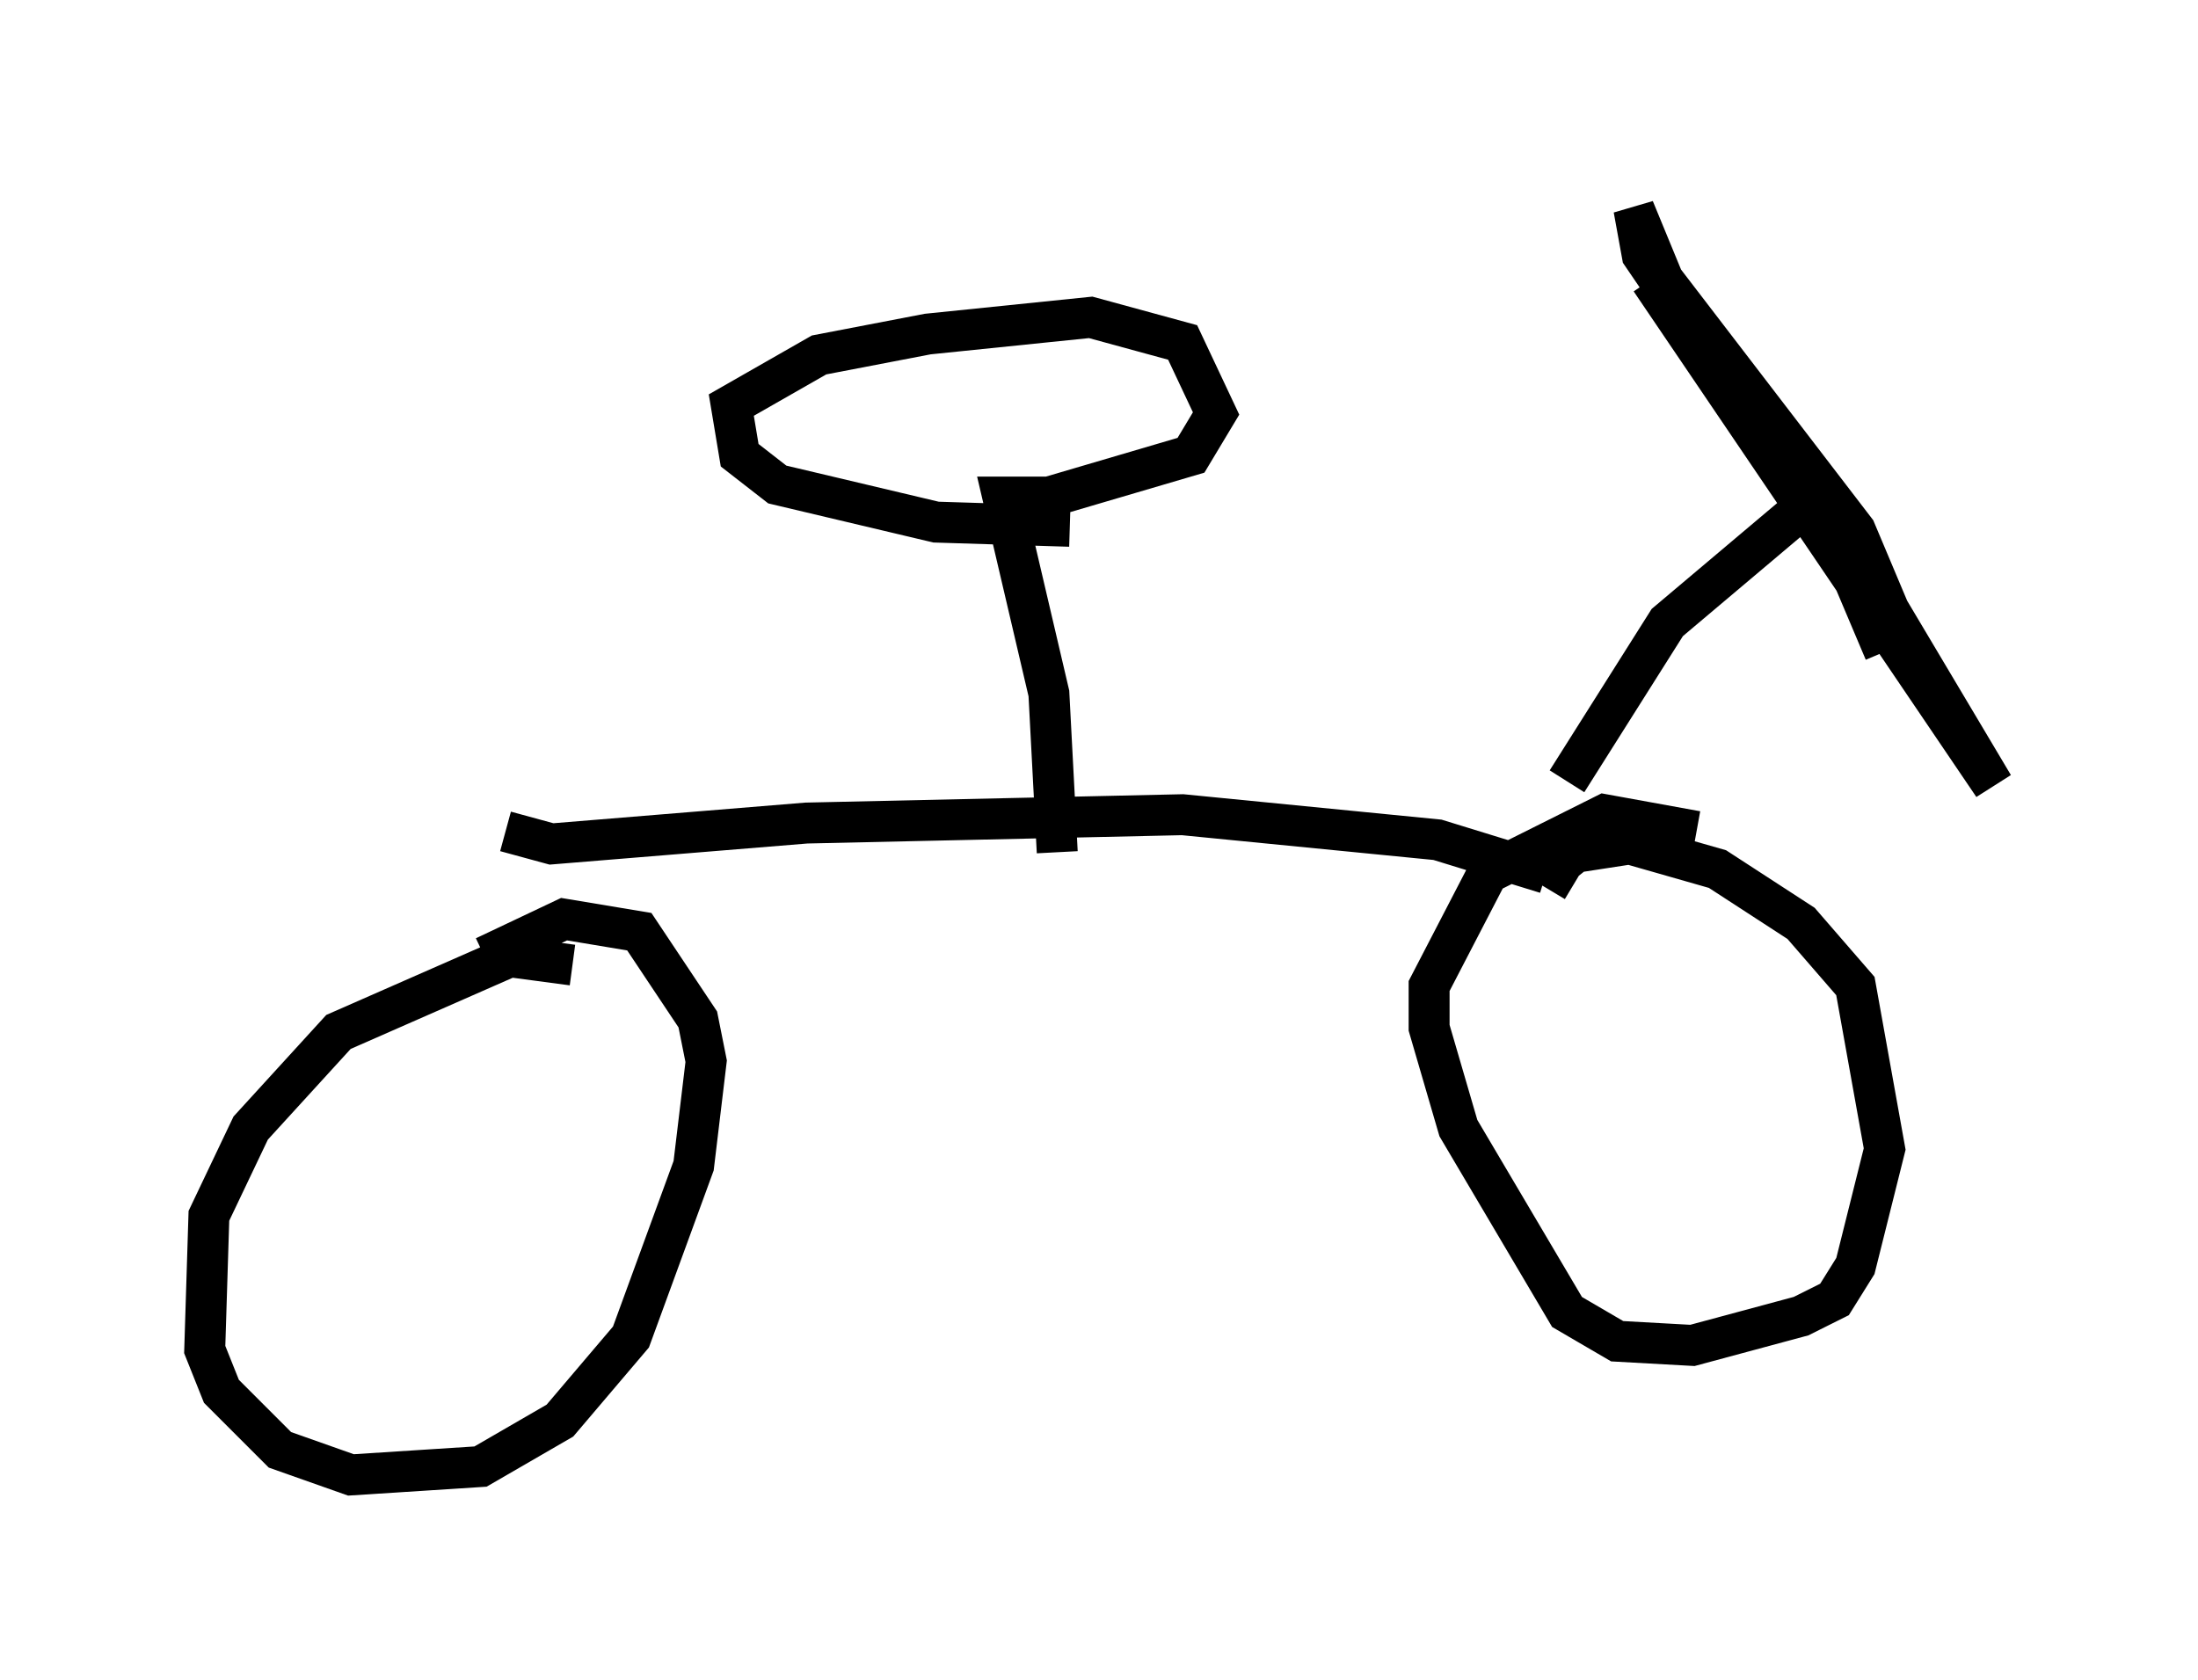 <?xml version="1.0" encoding="utf-8" ?>
<svg baseProfile="full" height="41.034" version="1.1" width="53.692" xmlns="http://www.w3.org/2000/svg" xmlns:ev="http://www.w3.org/2001/xml-events" xmlns:xlink="http://www.w3.org/1999/xlink"><defs /><rect fill="white" height="41.034" width="53.692" x="0" y="0" /><path d="M39.402, 5 m0.919, 1.838 l8.371, 12.352 -2.552, -4.288 l-0.817, -1.94 -4.696, -6.125 l-0.715, -1.735 0.204, 1.123 l4.798, 7.044 1.123, 2.654 m-2.042, -3.471 l-3.267, 2.756 -2.45, 3.879 m-0.51, 2.246 l-2.654, -0.817 -6.227, -0.613 l-9.188, 0.204 -6.227, 0.51 l-1.123, -0.306 m26.134, 1.225 l-0.51, -0.306 0.51, -0.408 l1.327, -0.204 2.144, 0.613 l2.042, 1.327 1.327, 1.531 l0.715, 3.981 -0.715, 2.858 l-0.51, 0.817 -0.817, 0.408 l-2.654, 0.715 -1.838, -0.102 l-1.225, -0.715 -2.654, -4.492 l-0.715, -2.45 0.0, -1.021 l1.429, -2.756 2.858, -1.429 l2.246, 0.408 m-29.604, 3.063 l1.94, -0.919 1.838, 0.306 l1.429, 2.144 0.204, 1.021 l-0.306, 2.552 -1.531, 4.185 l-1.735, 2.042 -1.94, 1.123 l-3.165, 0.204 -1.735, -0.613 l-1.429, -1.429 -0.408, -1.021 l0.102, -3.267 1.021, -2.144 l2.144, -2.348 4.185, -1.838 l1.531, 0.204 m11.842, -2.756 l-0.204, -3.879 -1.123, -4.798 l1.123, 0.0 3.471, -1.021 l0.613, -1.021 -0.817, -1.735 l-2.246, -0.613 -3.981, 0.408 l-2.654, 0.51 -2.144, 1.225 l0.204, 1.225 0.919, 0.715 l3.879, 0.919 3.267, 0.102 " fill="none" stroke="black" stroke-width="1" /></svg>